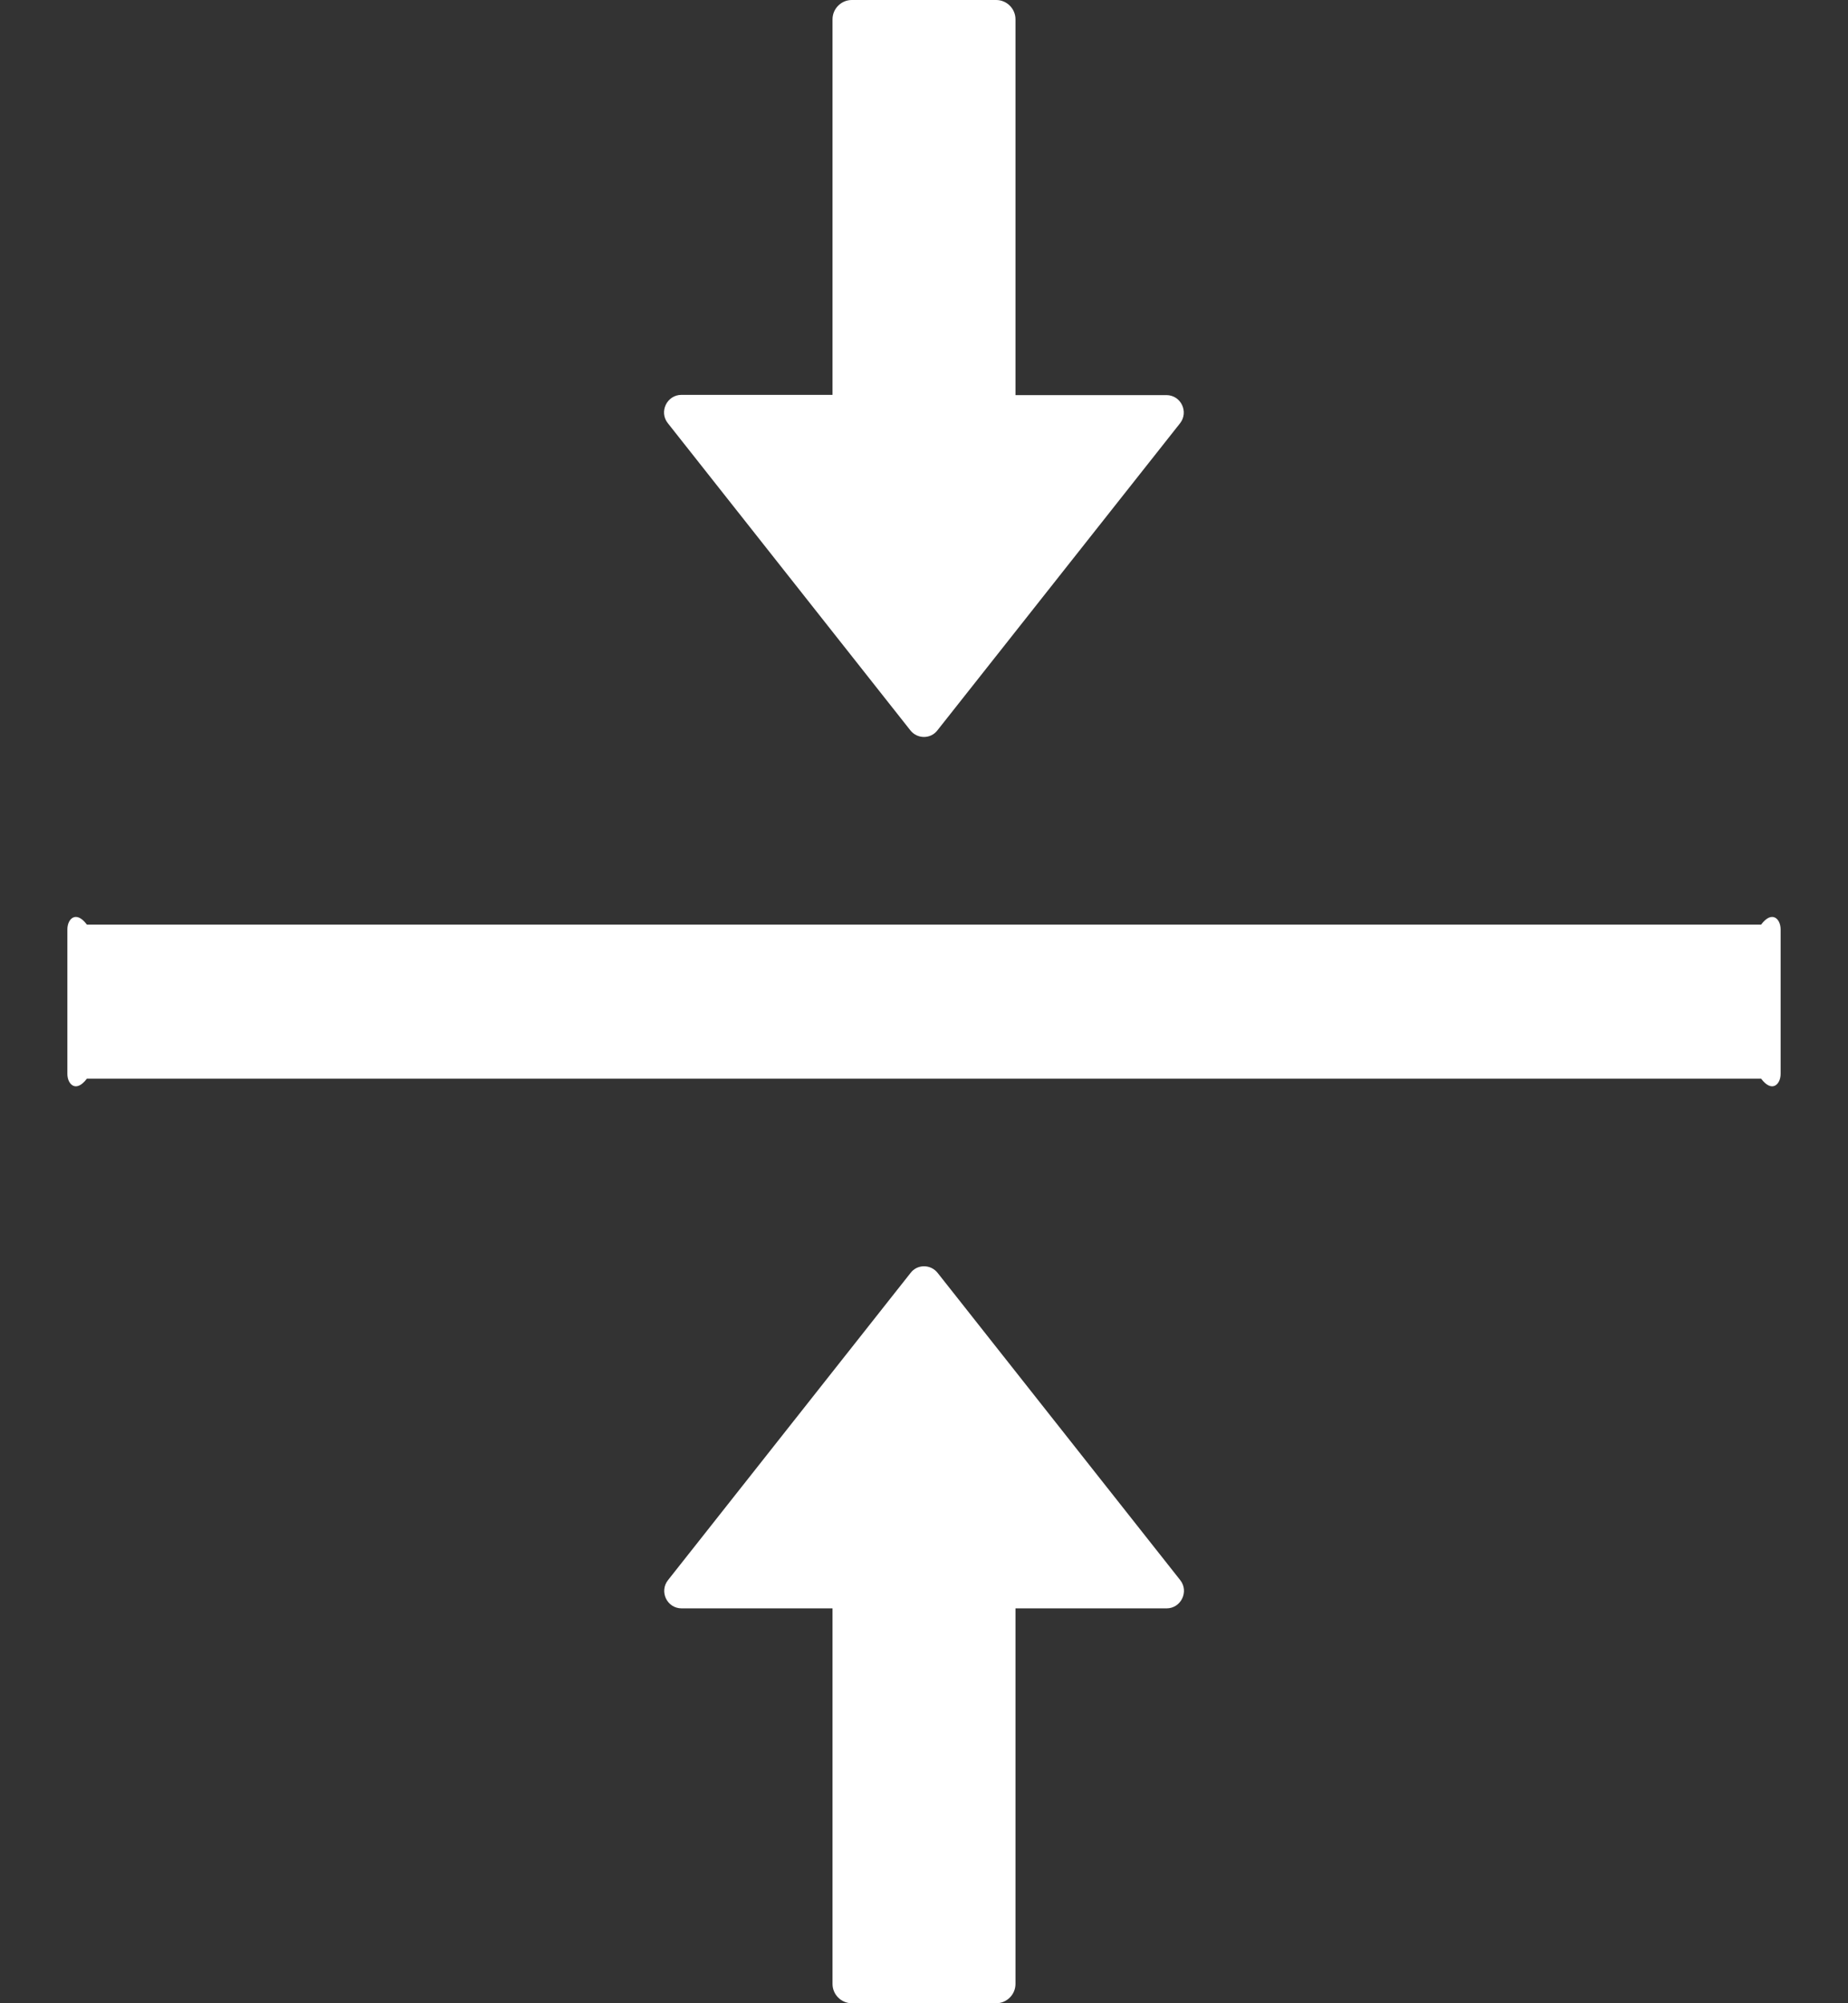 ﻿<?xml version="1.0" encoding="utf-8"?>
<svg version="1.1" xmlns:xlink="http://www.w3.org/1999/xlink" width="24px" height="26px" xmlns="http://www.w3.org/2000/svg">
  <rect width="100%" height="100%" fill="#333333" stroke="none"/>
  <g transform="matrix(1 0 0 1 -17 -352 )">
    <path d="M 23.125 12.062  C 23.125 11.925  23.012 11.812  22.872 12  L 1.128 12  C 0.988 11.812  0.875 11.925  0.875 12.062  L 0.875 13.938  C 0.875 14.075  0.988 14.188  1.128 14  L 22.872 14  C 23.012 14.188  23.125 14.075  23.125 13.938  L 23.125 12.062  Z M 8.672 5.491  L 11.822 9.478  C 11.912 9.594  12.088 9.594  12.175 9.478  L 15.325 5.494  C 15.441 5.347  15.338 5.128  15.147 5.128  L 13.188 5.128  L 13.188 0.25  C 13.188 0.113  13.075 0  12.938 0  L 11.062 0  C 10.925 0  10.812 0.113  10.812 0.25  L 10.812 5.125  L 8.85 5.125  C 8.662 5.125  8.556 5.344  8.672 5.491  Z M 15.328 20.509  L 12.178 16.522  C 12.088 16.406  11.912 16.406  11.825 16.522  L 8.675 20.509  C 8.559 20.656  8.662 20.875  8.853 20.875  L 10.812 20.875  L 10.812 25.75  C 10.812 25.887  10.925 26  11.062 26  L 12.938 26  C 13.075 26  13.188 25.887  13.188 25.75  L 13.188 20.875  L 15.15 20.875  C 15.338 20.875  15.444 20.656  15.328 20.509  Z " fill-rule="nonzero" fill="#ffffff" stroke="none" transform="matrix(1 0 0 1 17 352 )" />
  </g>
</svg>